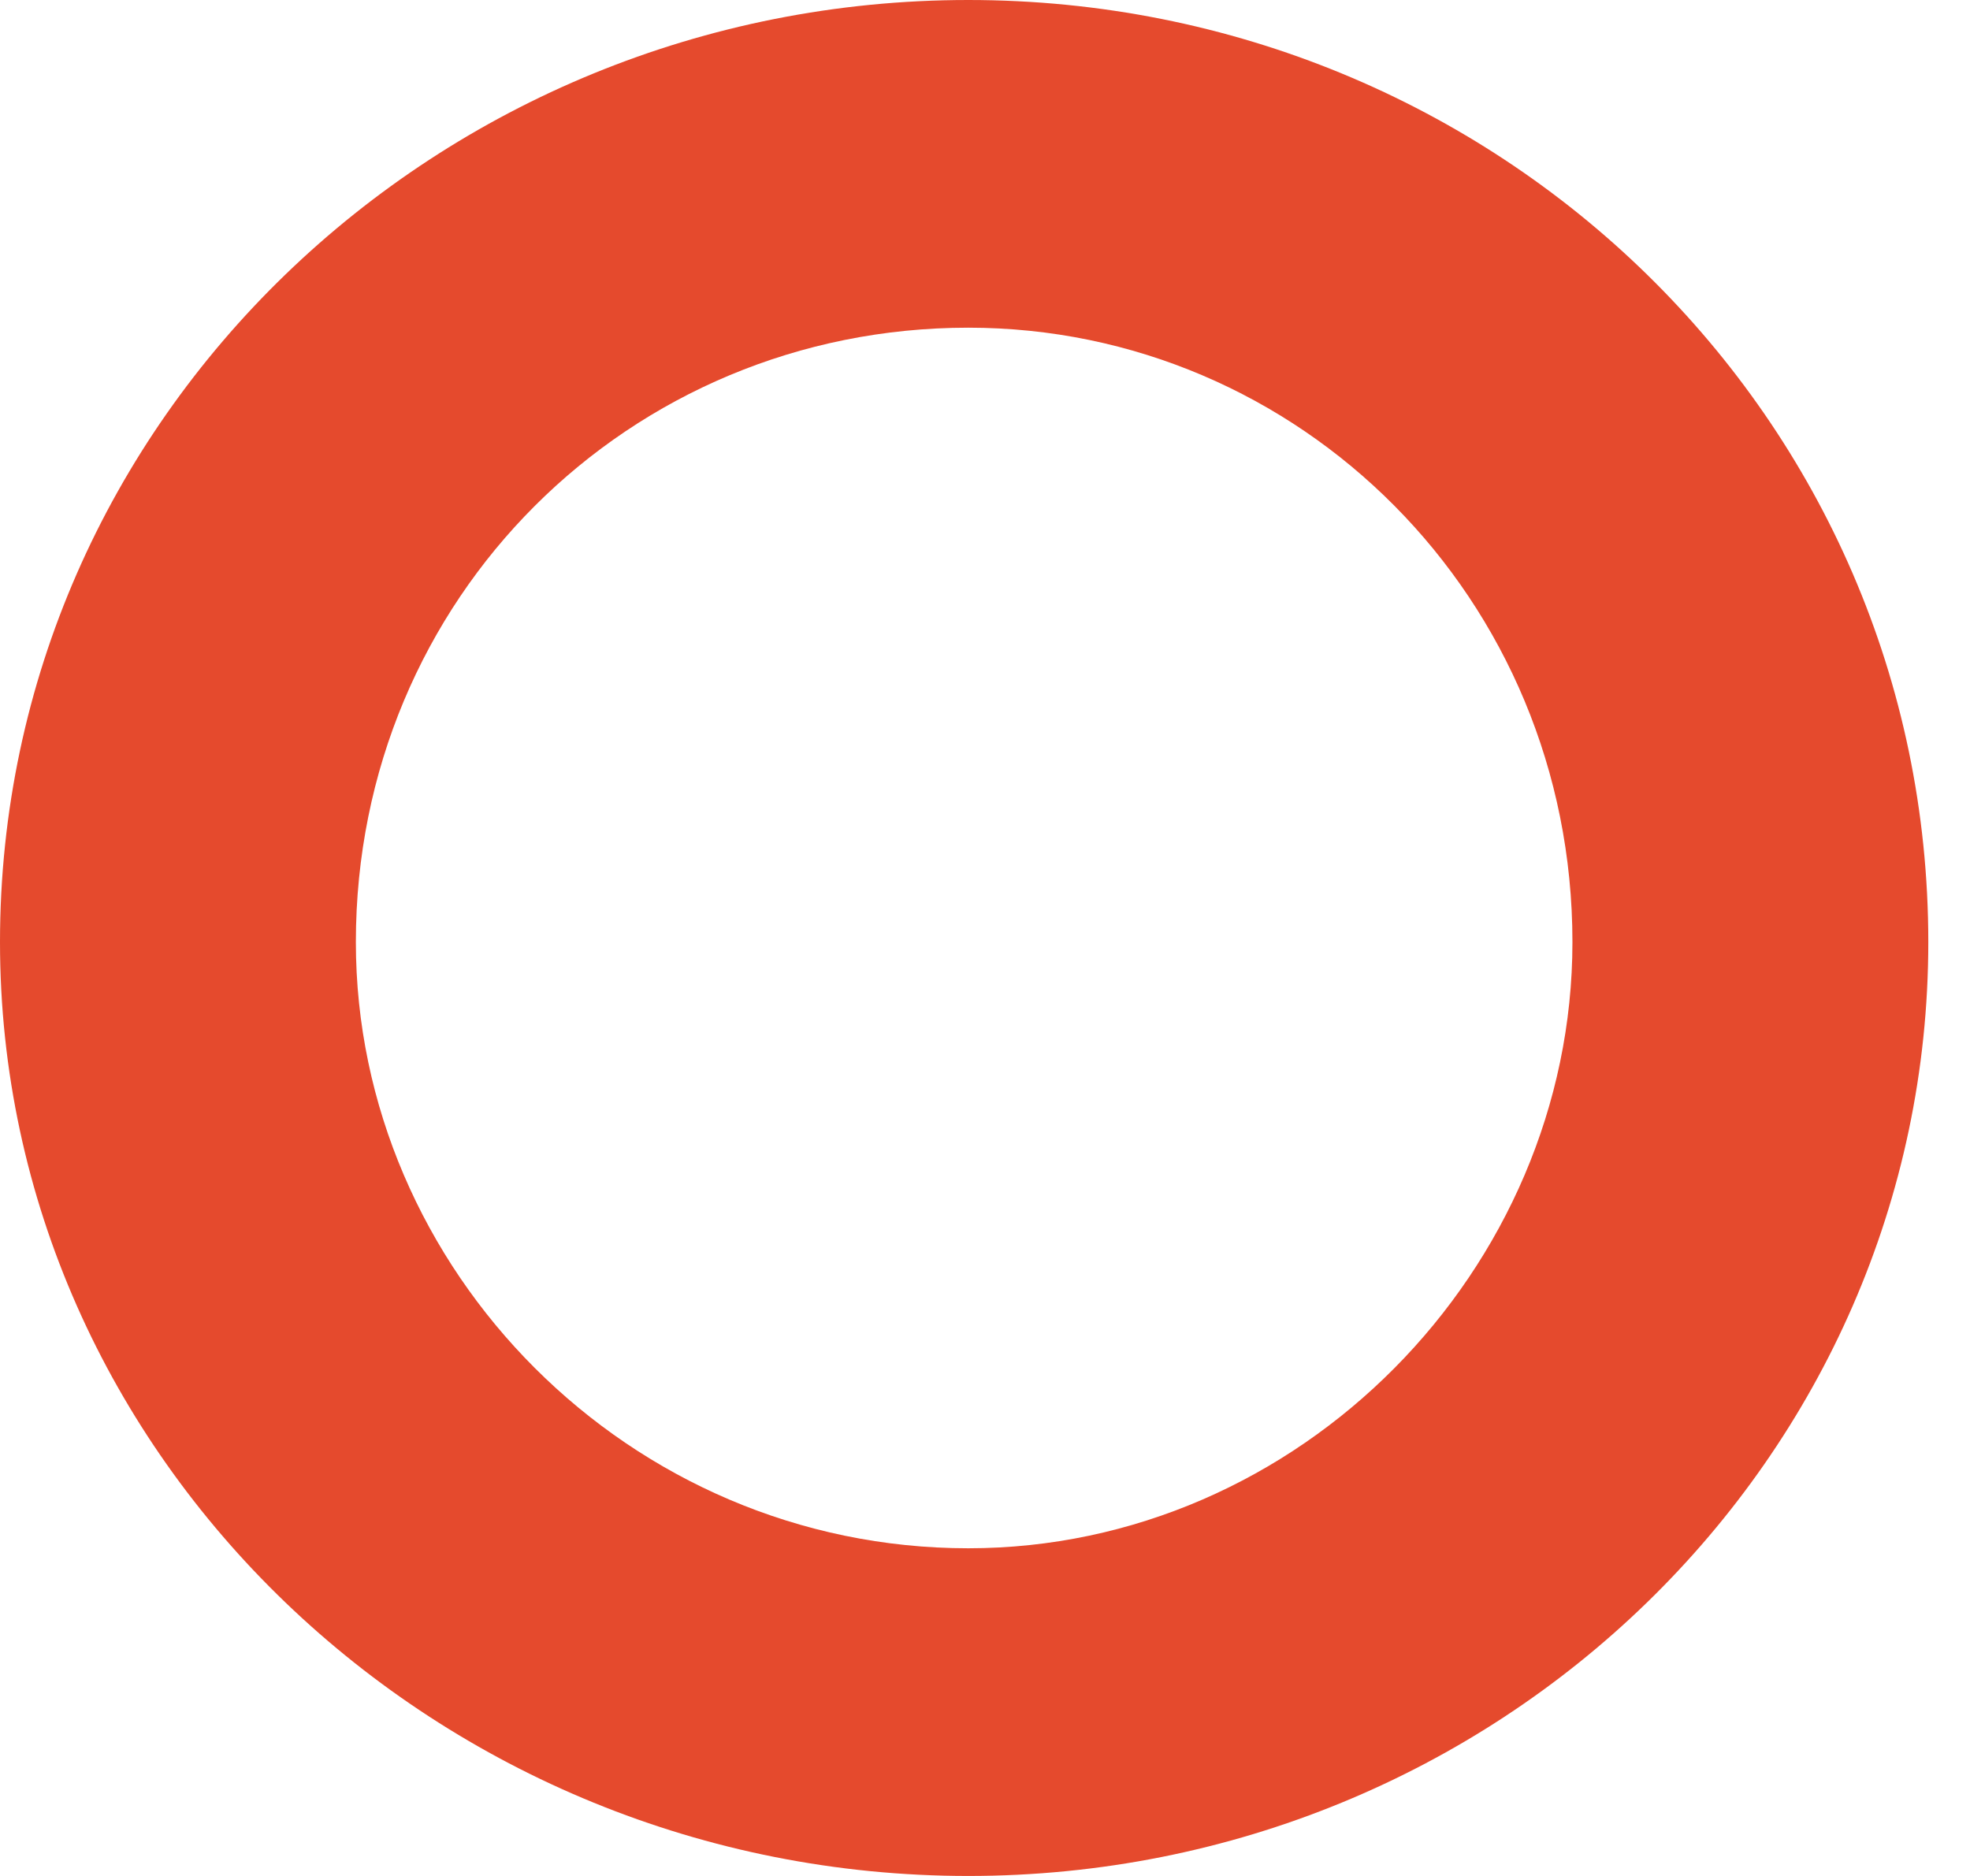 <svg width="42" height="40" viewBox="0 0 42 40" fill="none" xmlns="http://www.w3.org/2000/svg">
<path d="M7.587 20.087C7.587 12.751 13.41 6.987 20.644 6.987C27.701 6.987 33.524 12.751 33.524 20.087C33.524 27.074 27.701 33.013 20.644 33.013C13.41 33.013 7.587 27.074 7.587 20.087ZM0 20.087C0 31.092 9.351 40 20.644 40C31.936 40 41.111 31.092 41.111 20.087C41.111 8.908 31.936 0 20.644 0C9.351 0 0 8.908 0 20.087Z" fill="#E54A2D"/>
</svg>

